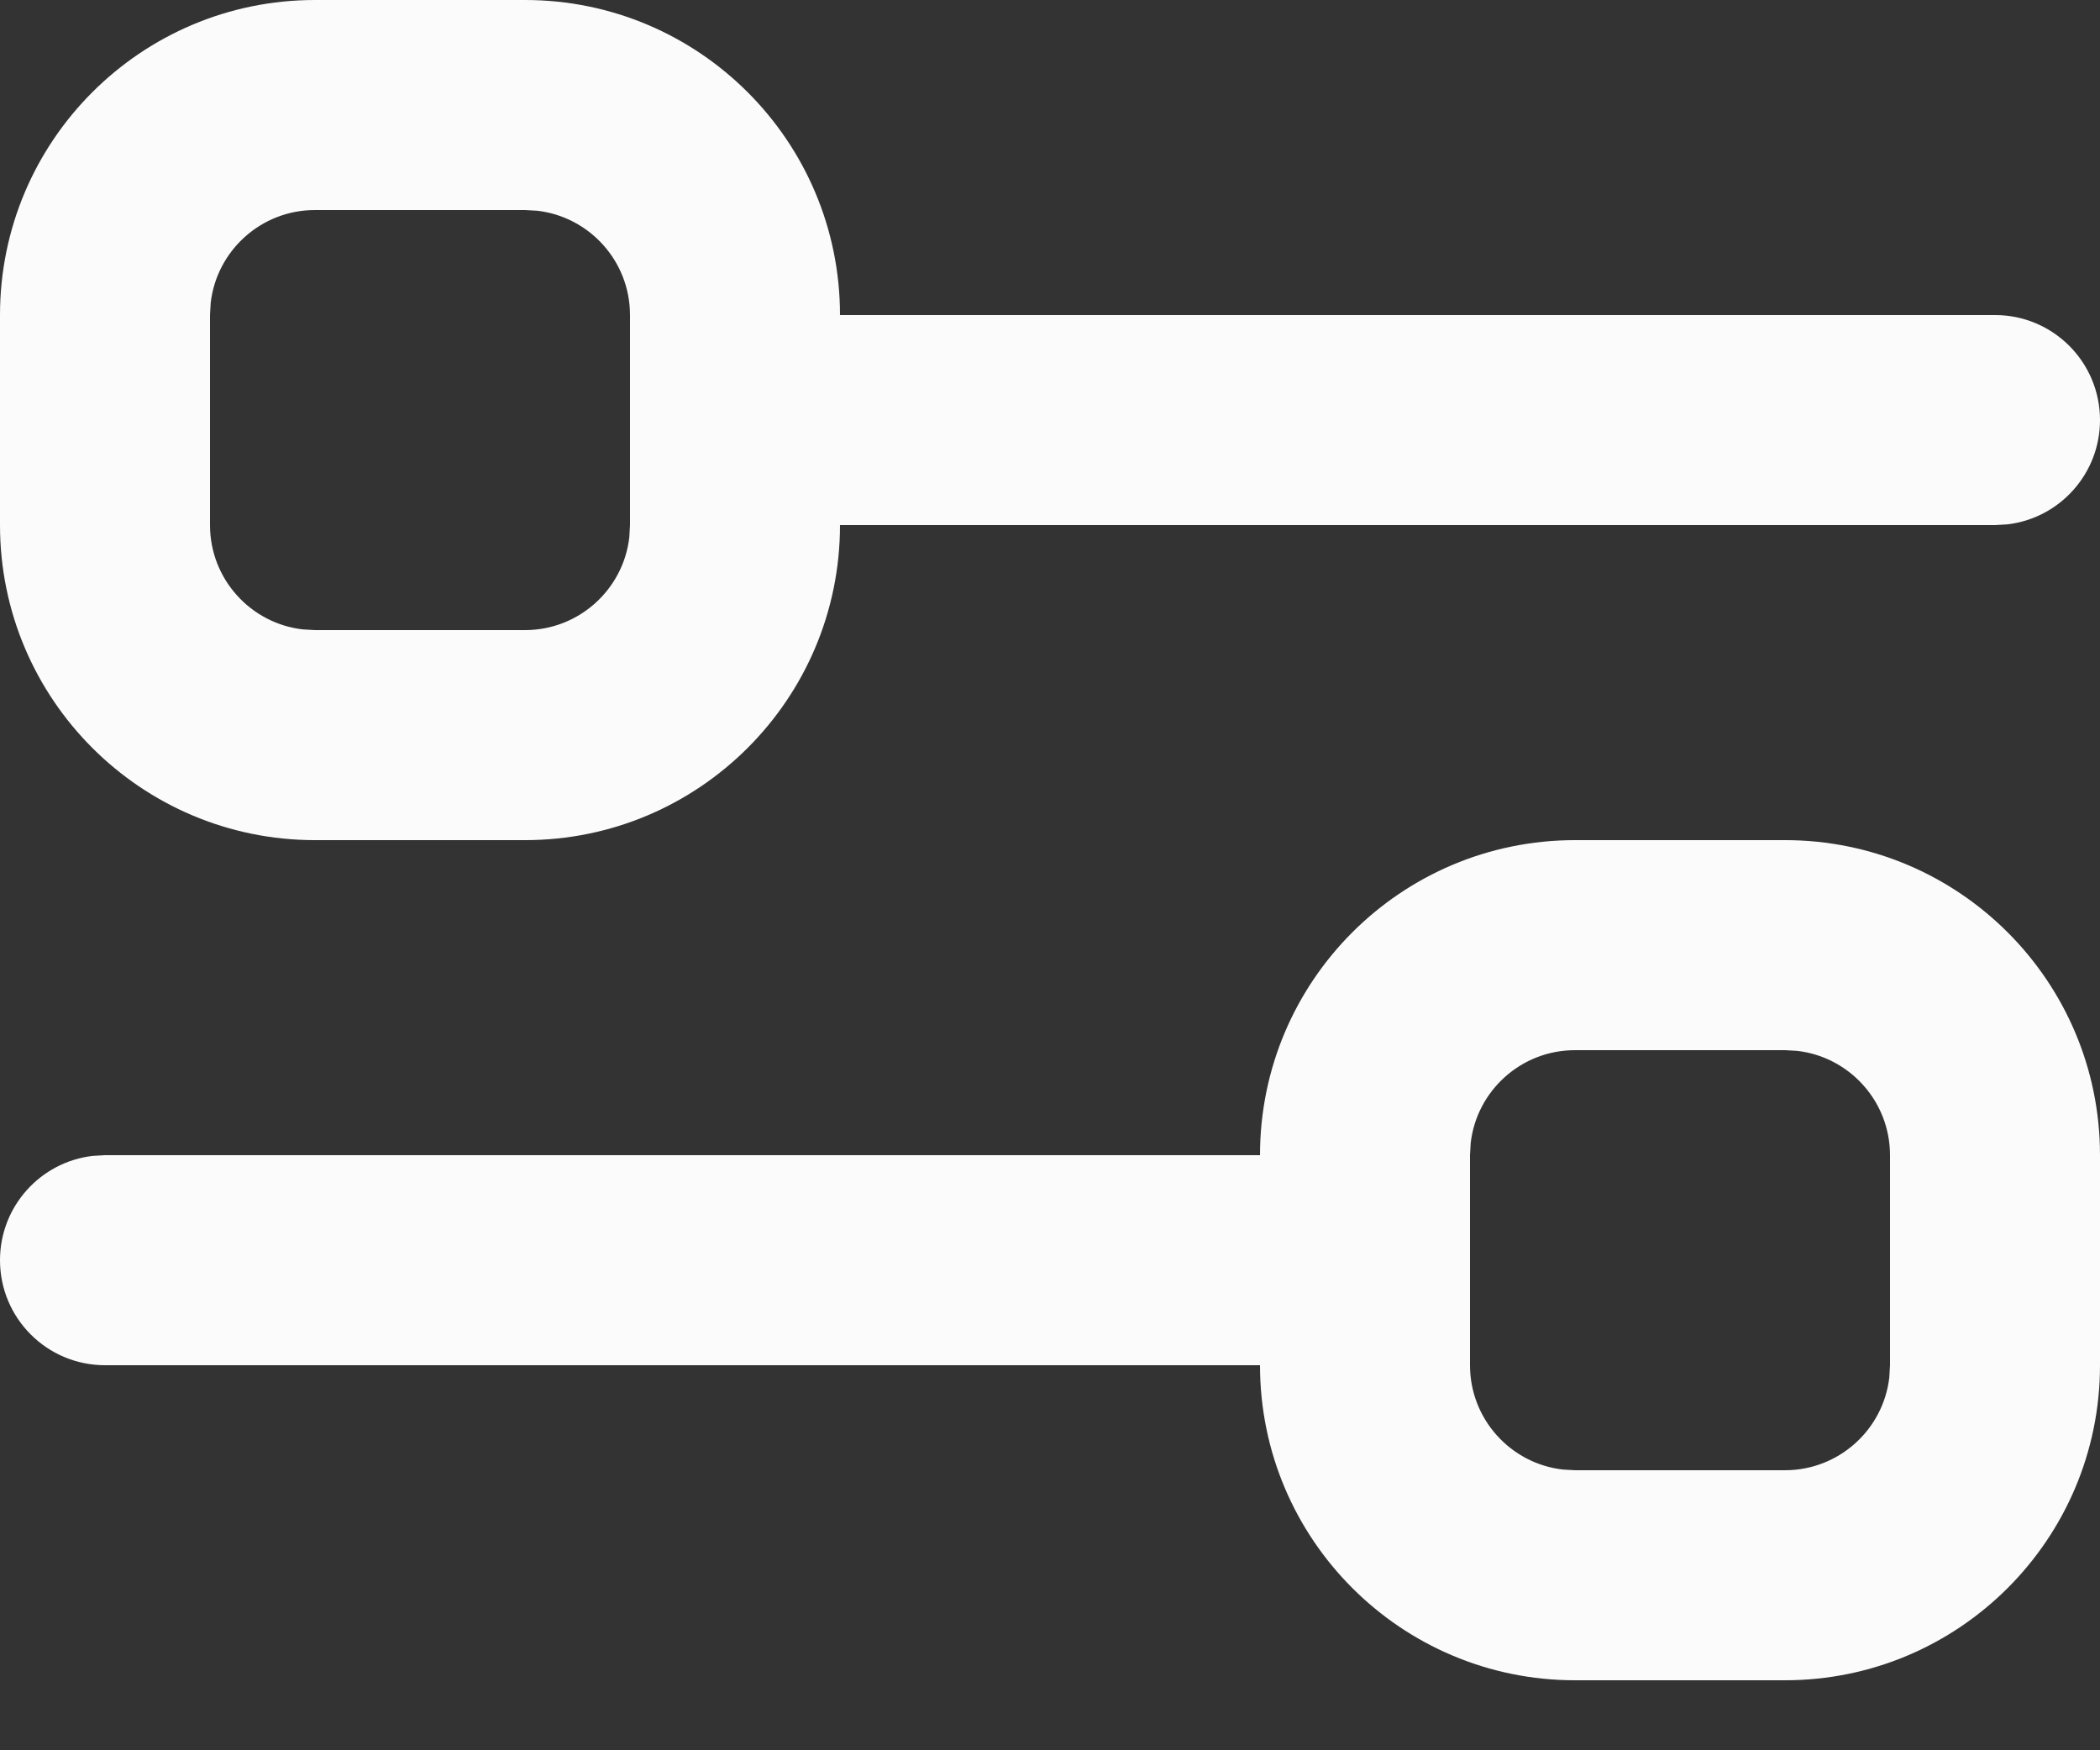 <svg width="24" height="20" viewBox="0 0 24 20" fill="none" xmlns="http://www.w3.org/2000/svg">
<rect x="0" y="0" width="24" height="20" fill="#333333" stroke="none"/>
<path d="M1.2 15.6C0.537 15.6 0 15.063 0 14.4C0 13.785 0.463 13.277 1.06 13.208L1.2 13.2H14.4C14.4 11.212 16.012 9.6 18 9.6H20.4C22.388 9.6 24 11.212 24 13.2V15.6C24 17.588 22.388 19.2 20.4 19.2H18C16.012 19.2 14.4 17.588 14.4 15.6L1.2 15.6ZM20.4 12H18C17.385 12 16.877 12.463 16.808 13.06L16.8 13.2V15.6C16.8 16.215 17.263 16.723 17.86 16.792L18 16.8H20.4C21.015 16.8 21.523 16.337 21.592 15.74L21.6 15.6V13.2C21.6 12.585 21.137 12.077 20.54 12.008L20.4 12ZM6 0C7.988 0 9.6 1.612 9.6 3.6H22.8C23.463 3.6 24 4.137 24 4.8C24 5.415 23.537 5.923 22.94 5.992L22.8 6H9.6C9.6 7.988 7.988 9.6 6 9.6H3.6C1.612 9.6 0 7.988 0 6V3.6C0 1.612 1.612 1.30286e-05 3.6 1.30286e-05L6 0ZM6 2.4H3.6C2.985 2.4 2.477 2.863 2.408 3.46L2.4 3.6V6C2.4 6.615 2.863 7.123 3.46 7.192L3.6 7.2H6C6.615 7.2 7.123 6.737 7.192 6.14L7.2 6V3.6C7.2 2.985 6.737 2.477 6.14 2.408L6 2.4Z" fill="#FBFBFB"/>
</svg>
